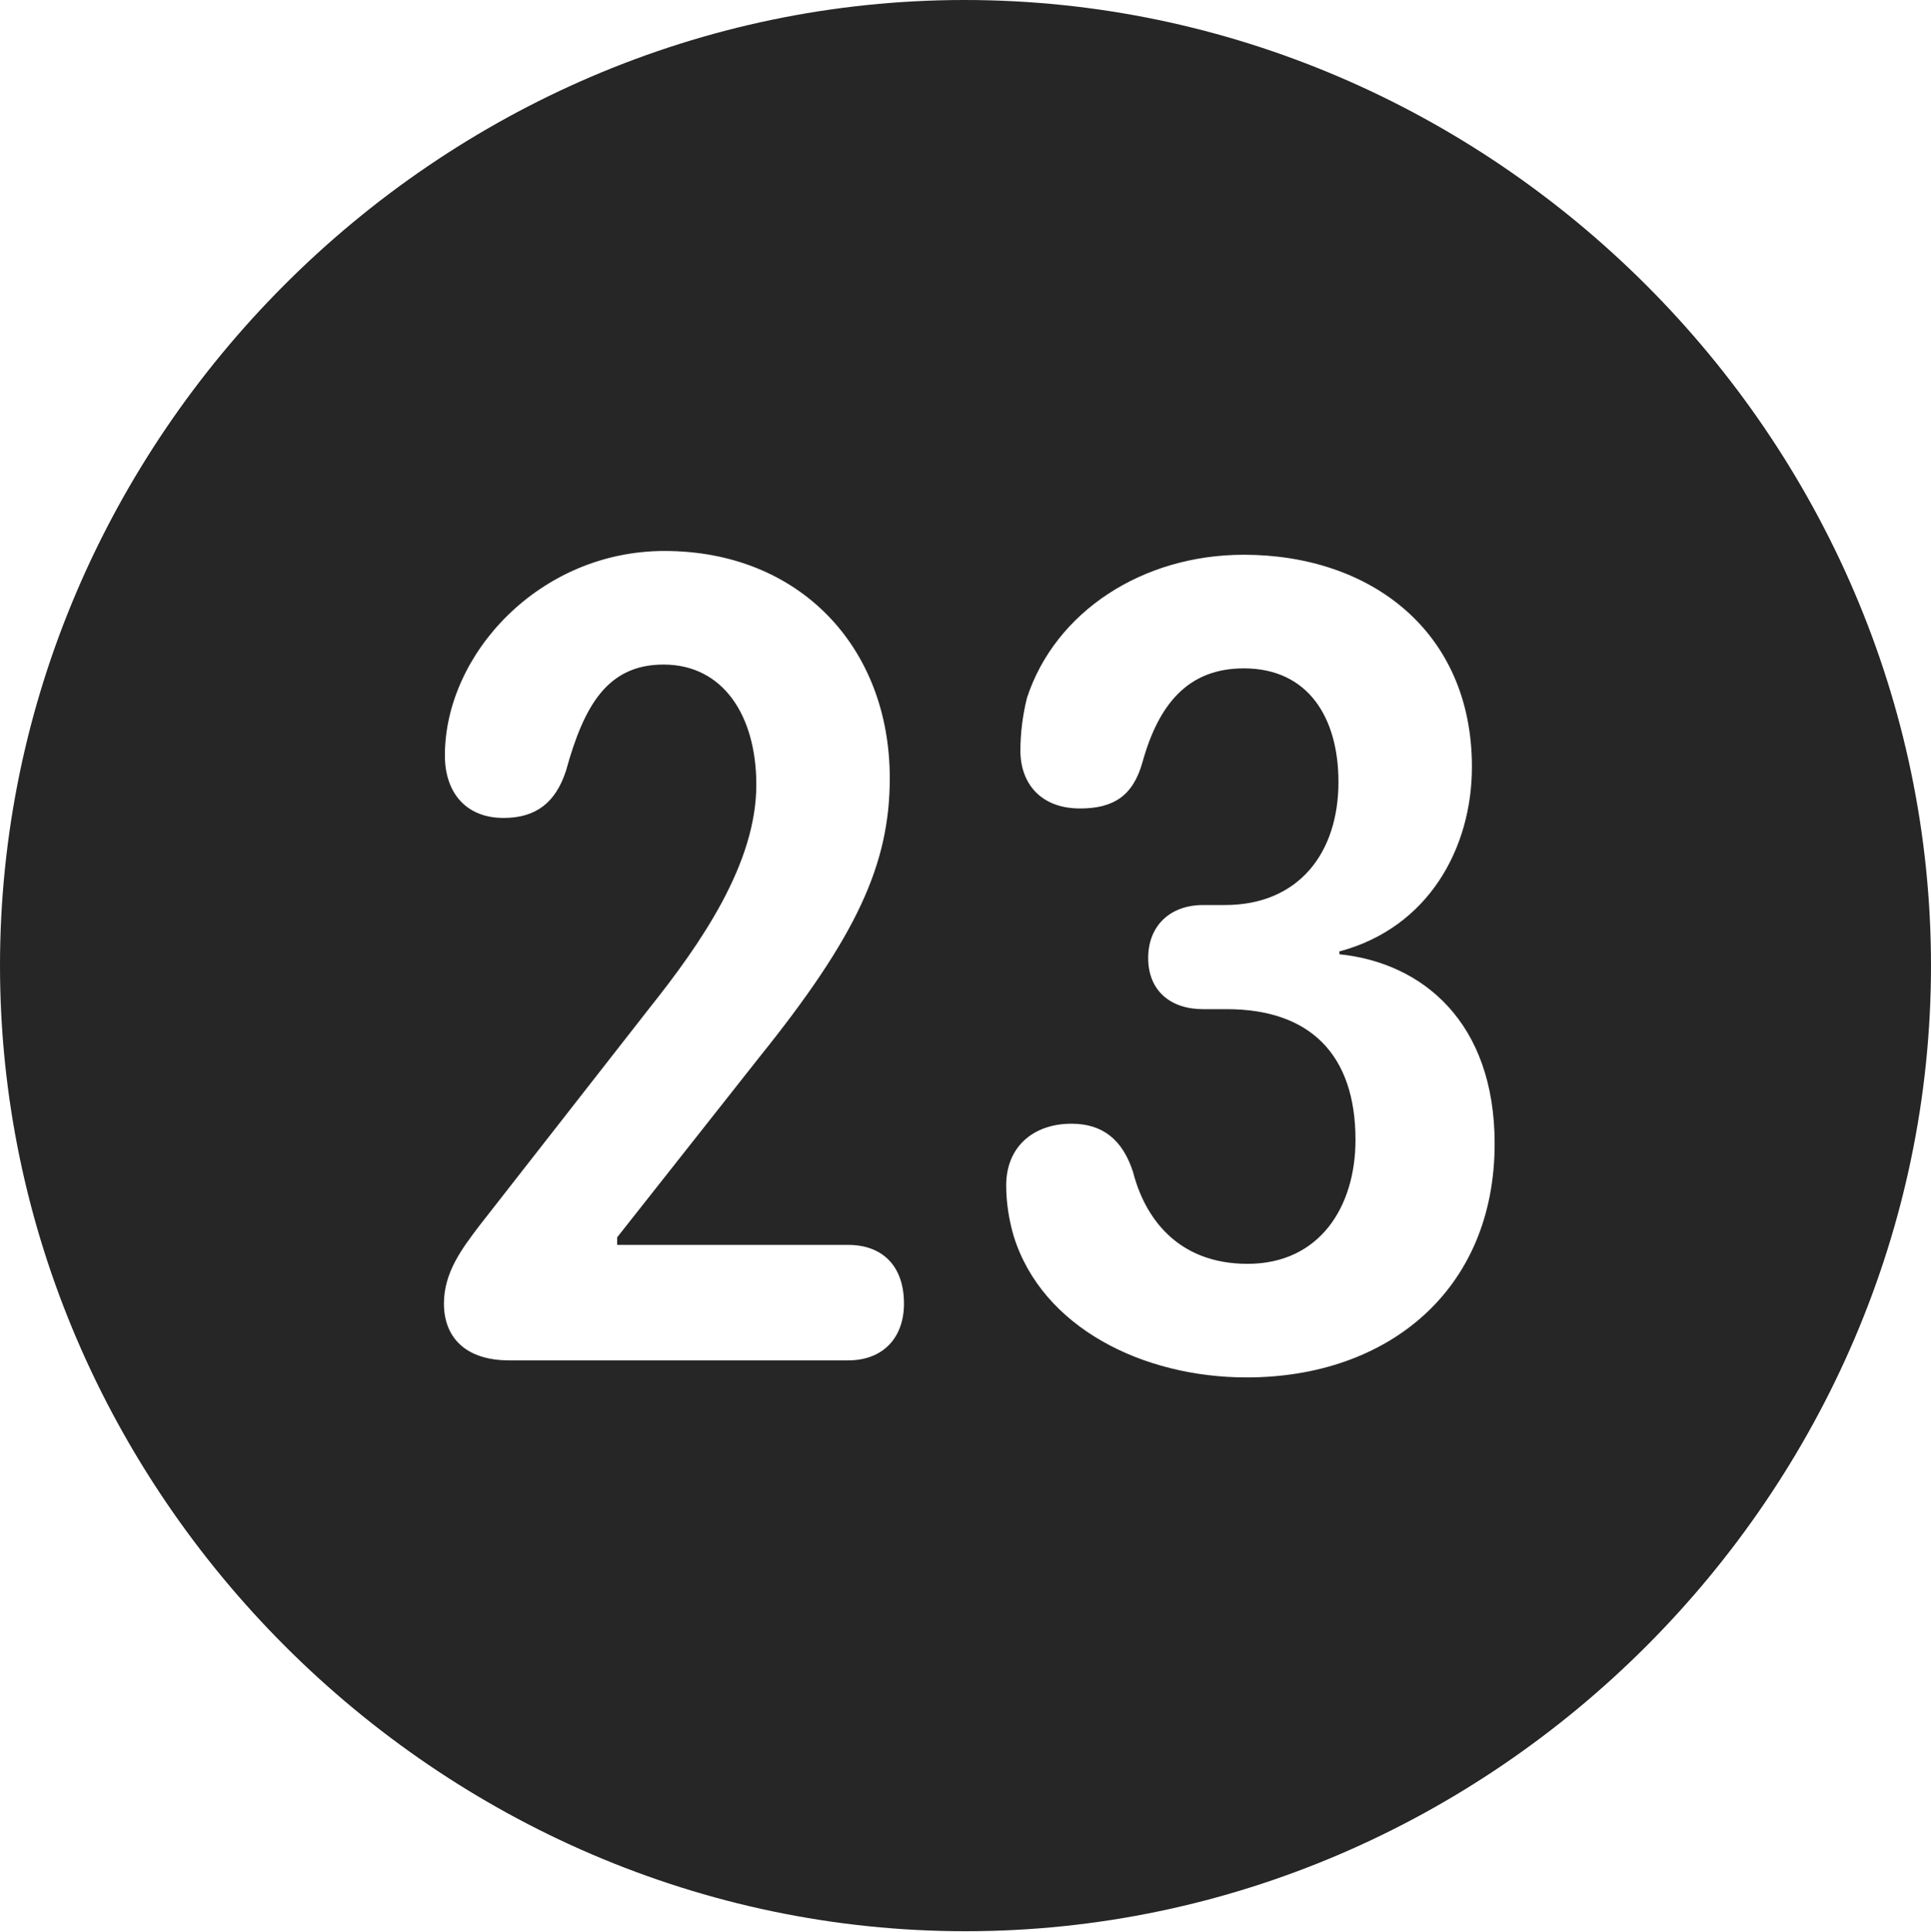 <?xml version="1.0" encoding="UTF-8"?>
<!--Generator: Apple Native CoreSVG 232.5-->
<!DOCTYPE svg
PUBLIC "-//W3C//DTD SVG 1.1//EN"
       "http://www.w3.org/Graphics/SVG/1.1/DTD/svg11.dtd">
<svg version="1.1" xmlns="http://www.w3.org/2000/svg" xmlns:xlink="http://www.w3.org/1999/xlink" width="99.609" height="99.658">
 <g>
  <rect height="99.658" opacity="0" width="99.609" x="0" y="0"/>
  <path d="M99.609 49.805C99.609 77.002 77.051 99.609 49.805 99.609C22.607 99.609 0 77.002 0 49.805C0 22.559 22.559 0 49.756 0C77.002 0 99.609 22.559 99.609 49.805ZM52.978 35.986C52.734 36.963 52.637 37.891 52.637 38.721C52.637 40.381 53.662 41.699 55.713 41.699C57.422 41.699 58.447 41.065 58.935 39.307C59.766 36.328 61.279 34.473 64.16 34.473C67.481 34.473 69.043 37.012 69.043 40.332C69.043 43.994 66.992 46.68 63.184 46.68L62.06 46.68C60.352 46.68 59.228 47.754 59.228 49.414C59.228 51.074 60.352 52.051 62.06 52.051L63.281 52.051C67.578 52.051 69.922 54.395 69.922 58.789C69.922 62.256 68.066 65.186 64.356 65.186C60.693 65.186 59.033 62.744 58.447 60.449C57.91 58.789 56.885 57.959 55.273 57.959C53.272 57.959 51.904 59.18 51.904 61.133C51.904 62.06 52.051 62.94 52.295 63.77C53.76 68.457 58.935 71.045 64.307 71.045C71.582 71.045 77.1 66.553 77.1 58.984C77.1 52.734 73.389 49.658 69.092 49.219L69.092 49.072C73.682 47.852 75.928 43.75 75.928 39.551C75.928 32.568 70.703 28.613 64.16 28.613C58.935 28.613 54.443 31.543 52.978 35.986ZM22.949 38.965C22.949 40.869 24.023 42.188 25.977 42.188C27.637 42.188 28.662 41.406 29.199 39.746C30.127 36.377 31.348 34.277 34.228 34.277C37.305 34.277 39.014 36.914 39.014 40.478C39.014 44.531 36.182 48.633 33.496 52.002L24.756 63.184C23.828 64.404 22.9 65.625 22.9 67.236C22.9 68.945 23.975 70.166 26.27 70.166L43.75 70.166C45.557 70.166 46.631 68.994 46.631 67.236C46.631 65.283 45.508 64.209 43.75 64.209L31.836 64.209L31.836 63.818L39.16 54.541C44.19 48.291 45.898 44.58 45.898 40.137C45.898 33.35 41.211 28.418 34.277 28.418C27.832 28.418 22.949 33.74 22.949 38.965Z" fill="#000000" fill-opacity="0.85"/>
 </g>
</svg>
